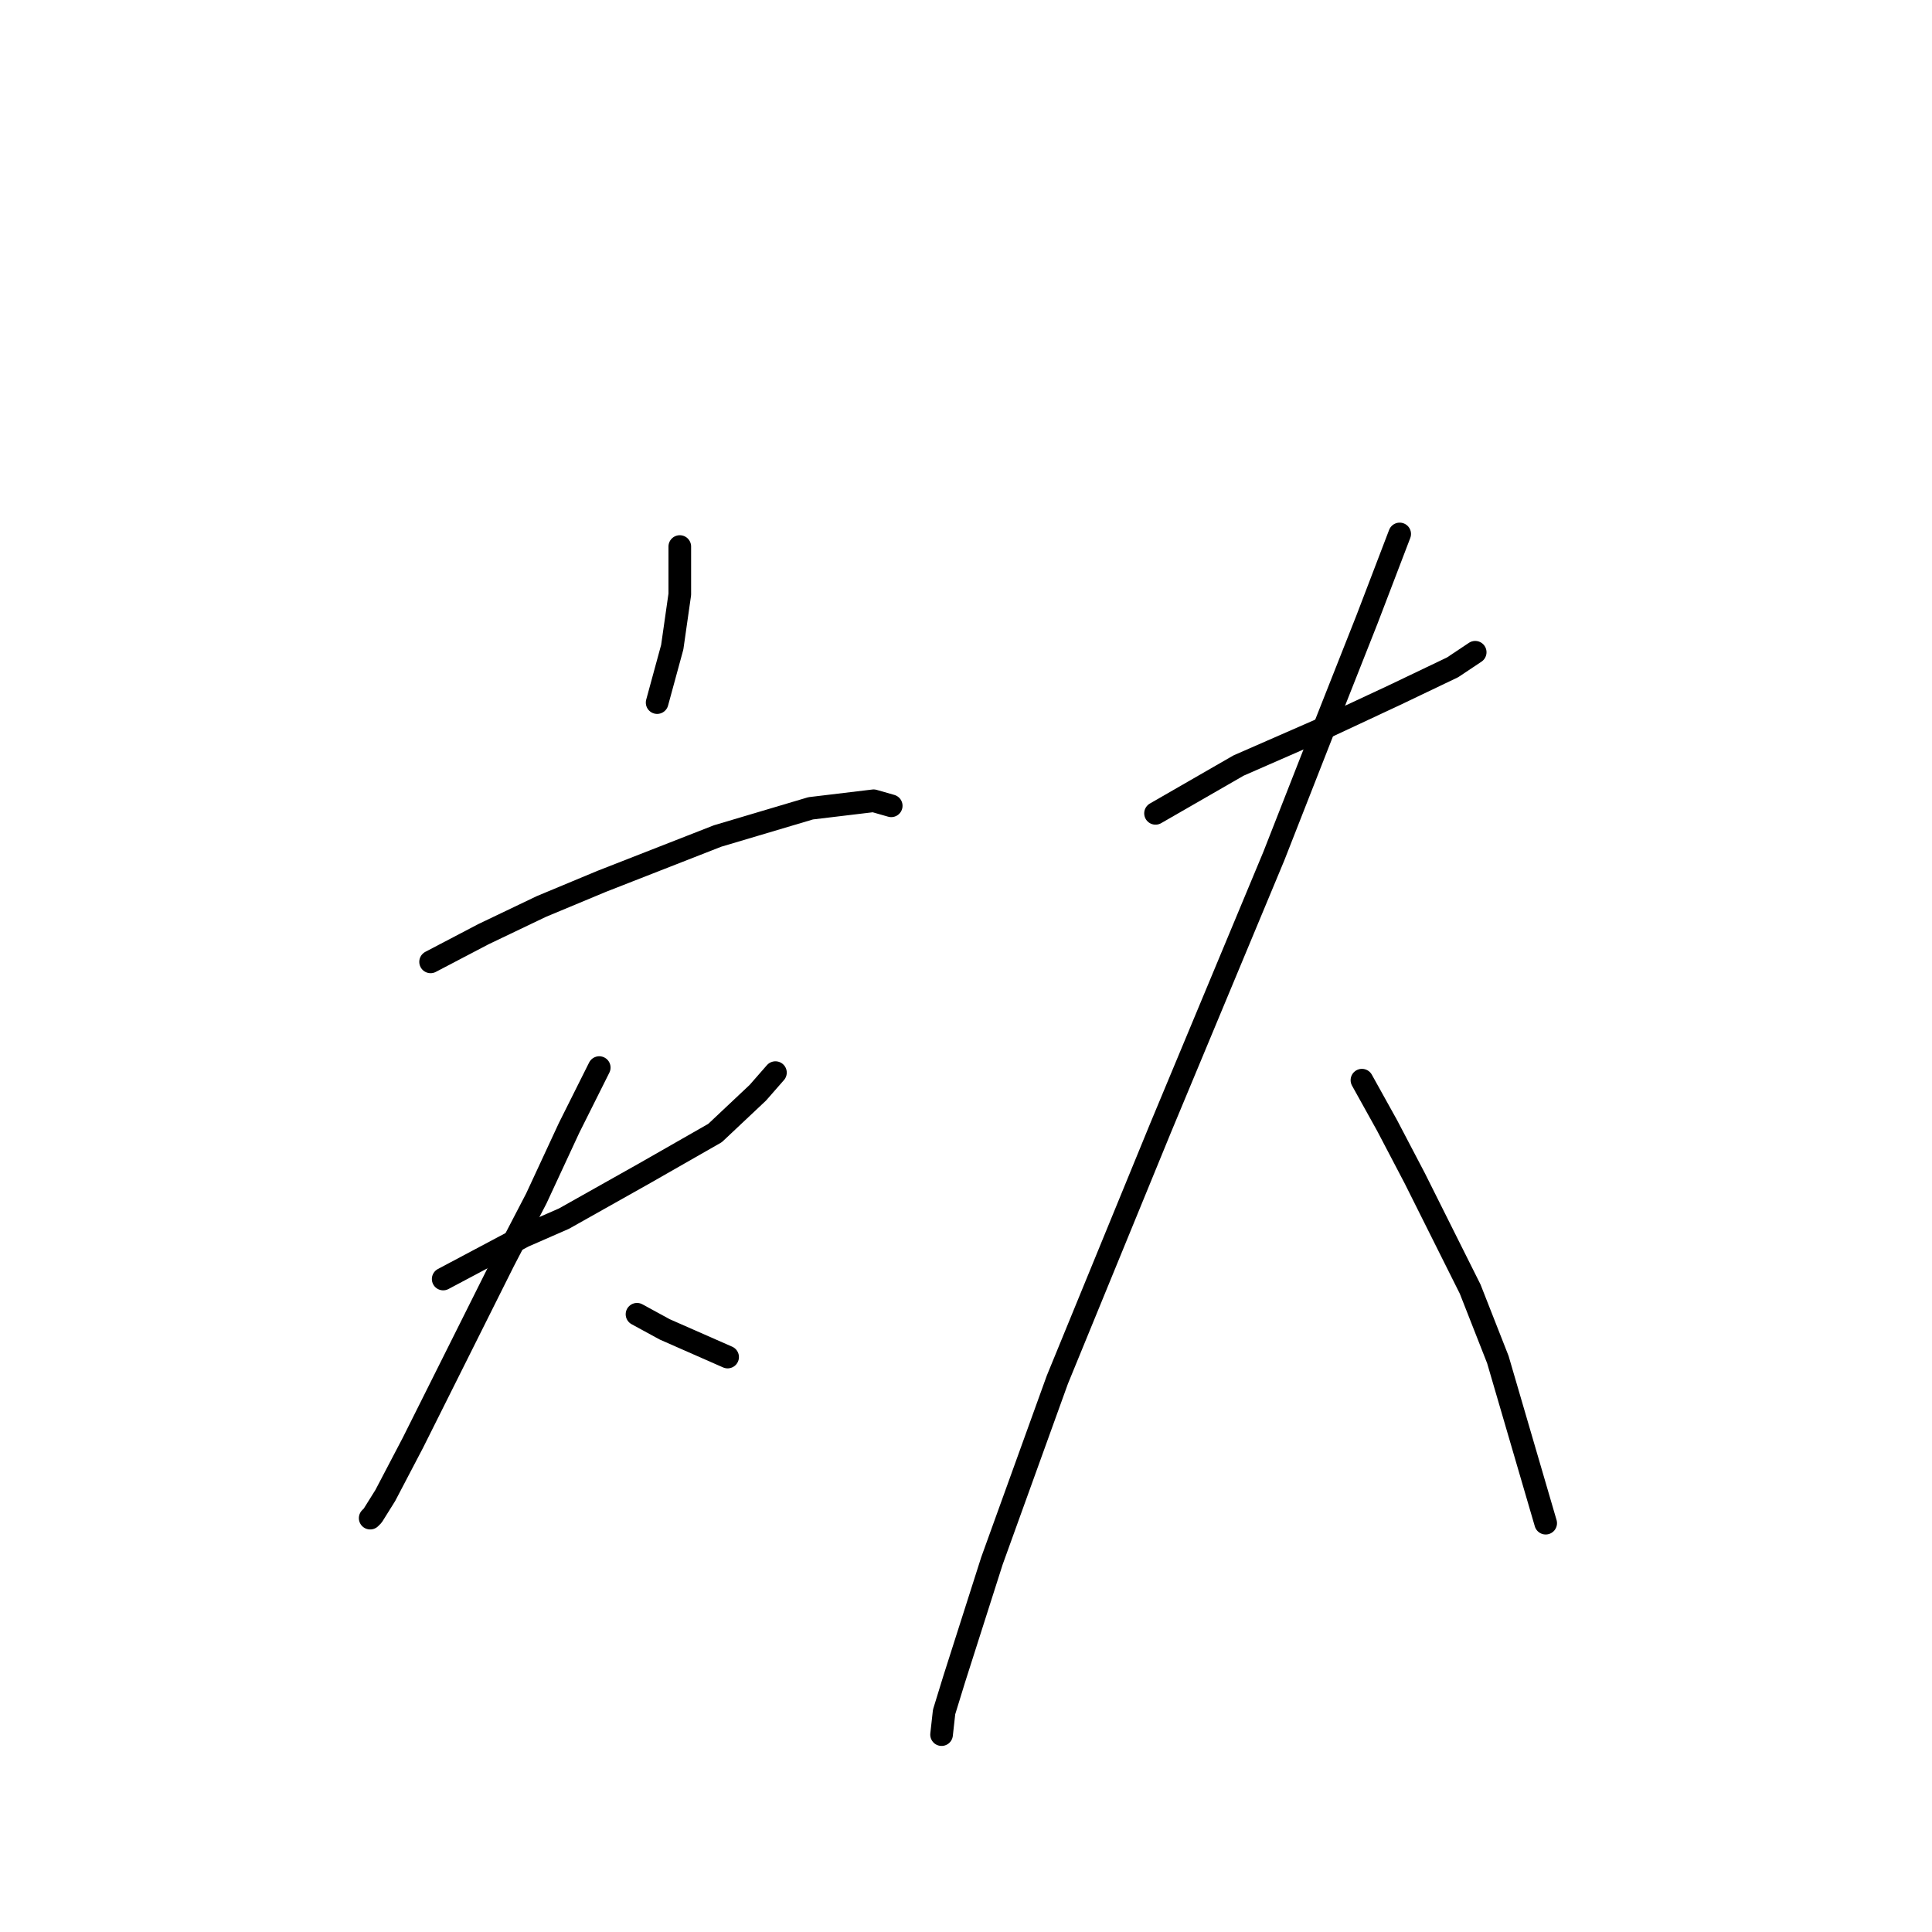 <?xml version="1.0" standalone="no"?>
    <svg width="256" height="256" xmlns="http://www.w3.org/2000/svg" version="1.1">
    <polyline stroke="black" stroke-width="3" stroke-linecap="round" fill="transparent" stroke-linejoin="round" points="90.076 72.419 90.076 78.756 89.075 85.76 87.074 93.098 87.074 93.098 " />
        <polyline stroke="black" stroke-width="3" stroke-linecap="round" fill="transparent" stroke-linejoin="round" points="57.056 127.452 64.06 123.783 71.732 120.114 79.736 116.779 95.079 110.775 107.419 107.106 115.758 106.106 118.092 106.773 118.092 106.773 " />
        <polyline stroke="black" stroke-width="3" stroke-linecap="round" fill="transparent" stroke-linejoin="round" points="58.724 169.477 69.397 163.807 74.733 161.472 85.406 155.468 94.745 150.132 100.415 144.795 102.75 142.127 102.75 142.127 " />
        <polyline stroke="black" stroke-width="3" stroke-linecap="round" fill="transparent" stroke-linejoin="round" points="79.403 141.46 75.4 149.465 71.065 158.804 66.729 167.142 58.057 184.486 54.721 191.156 51.053 198.16 49.385 200.829 49.051 201.162 49.051 201.162 " />
        <polyline stroke="black" stroke-width="3" stroke-linecap="round" fill="transparent" stroke-linejoin="round" points="84.406 174.146 88.075 176.147 96.413 179.816 96.413 179.816 " />
        <polyline stroke="black" stroke-width="3" stroke-linecap="round" fill="transparent" stroke-linejoin="round" points="153.113 107.773 164.12 101.436 174.793 96.767 184.799 92.097 192.47 88.429 195.472 86.427 195.472 86.427 " />
        <polyline stroke="black" stroke-width="3" stroke-linecap="round" fill="transparent" stroke-linejoin="round" points="185.466 70.751 181.13 82.091 175.46 96.433 168.789 113.443 153.78 149.465 140.105 182.818 131.434 206.832 126.431 222.508 125.097 226.844 124.763 229.846 124.763 229.846 " />
        <polyline stroke="black" stroke-width="3" stroke-linecap="round" fill="transparent" stroke-linejoin="round" points="180.463 143.128 183.798 149.131 187.467 156.135 194.805 170.811 198.473 180.15 204.811 201.829 204.811 201.829 " />
        </svg>